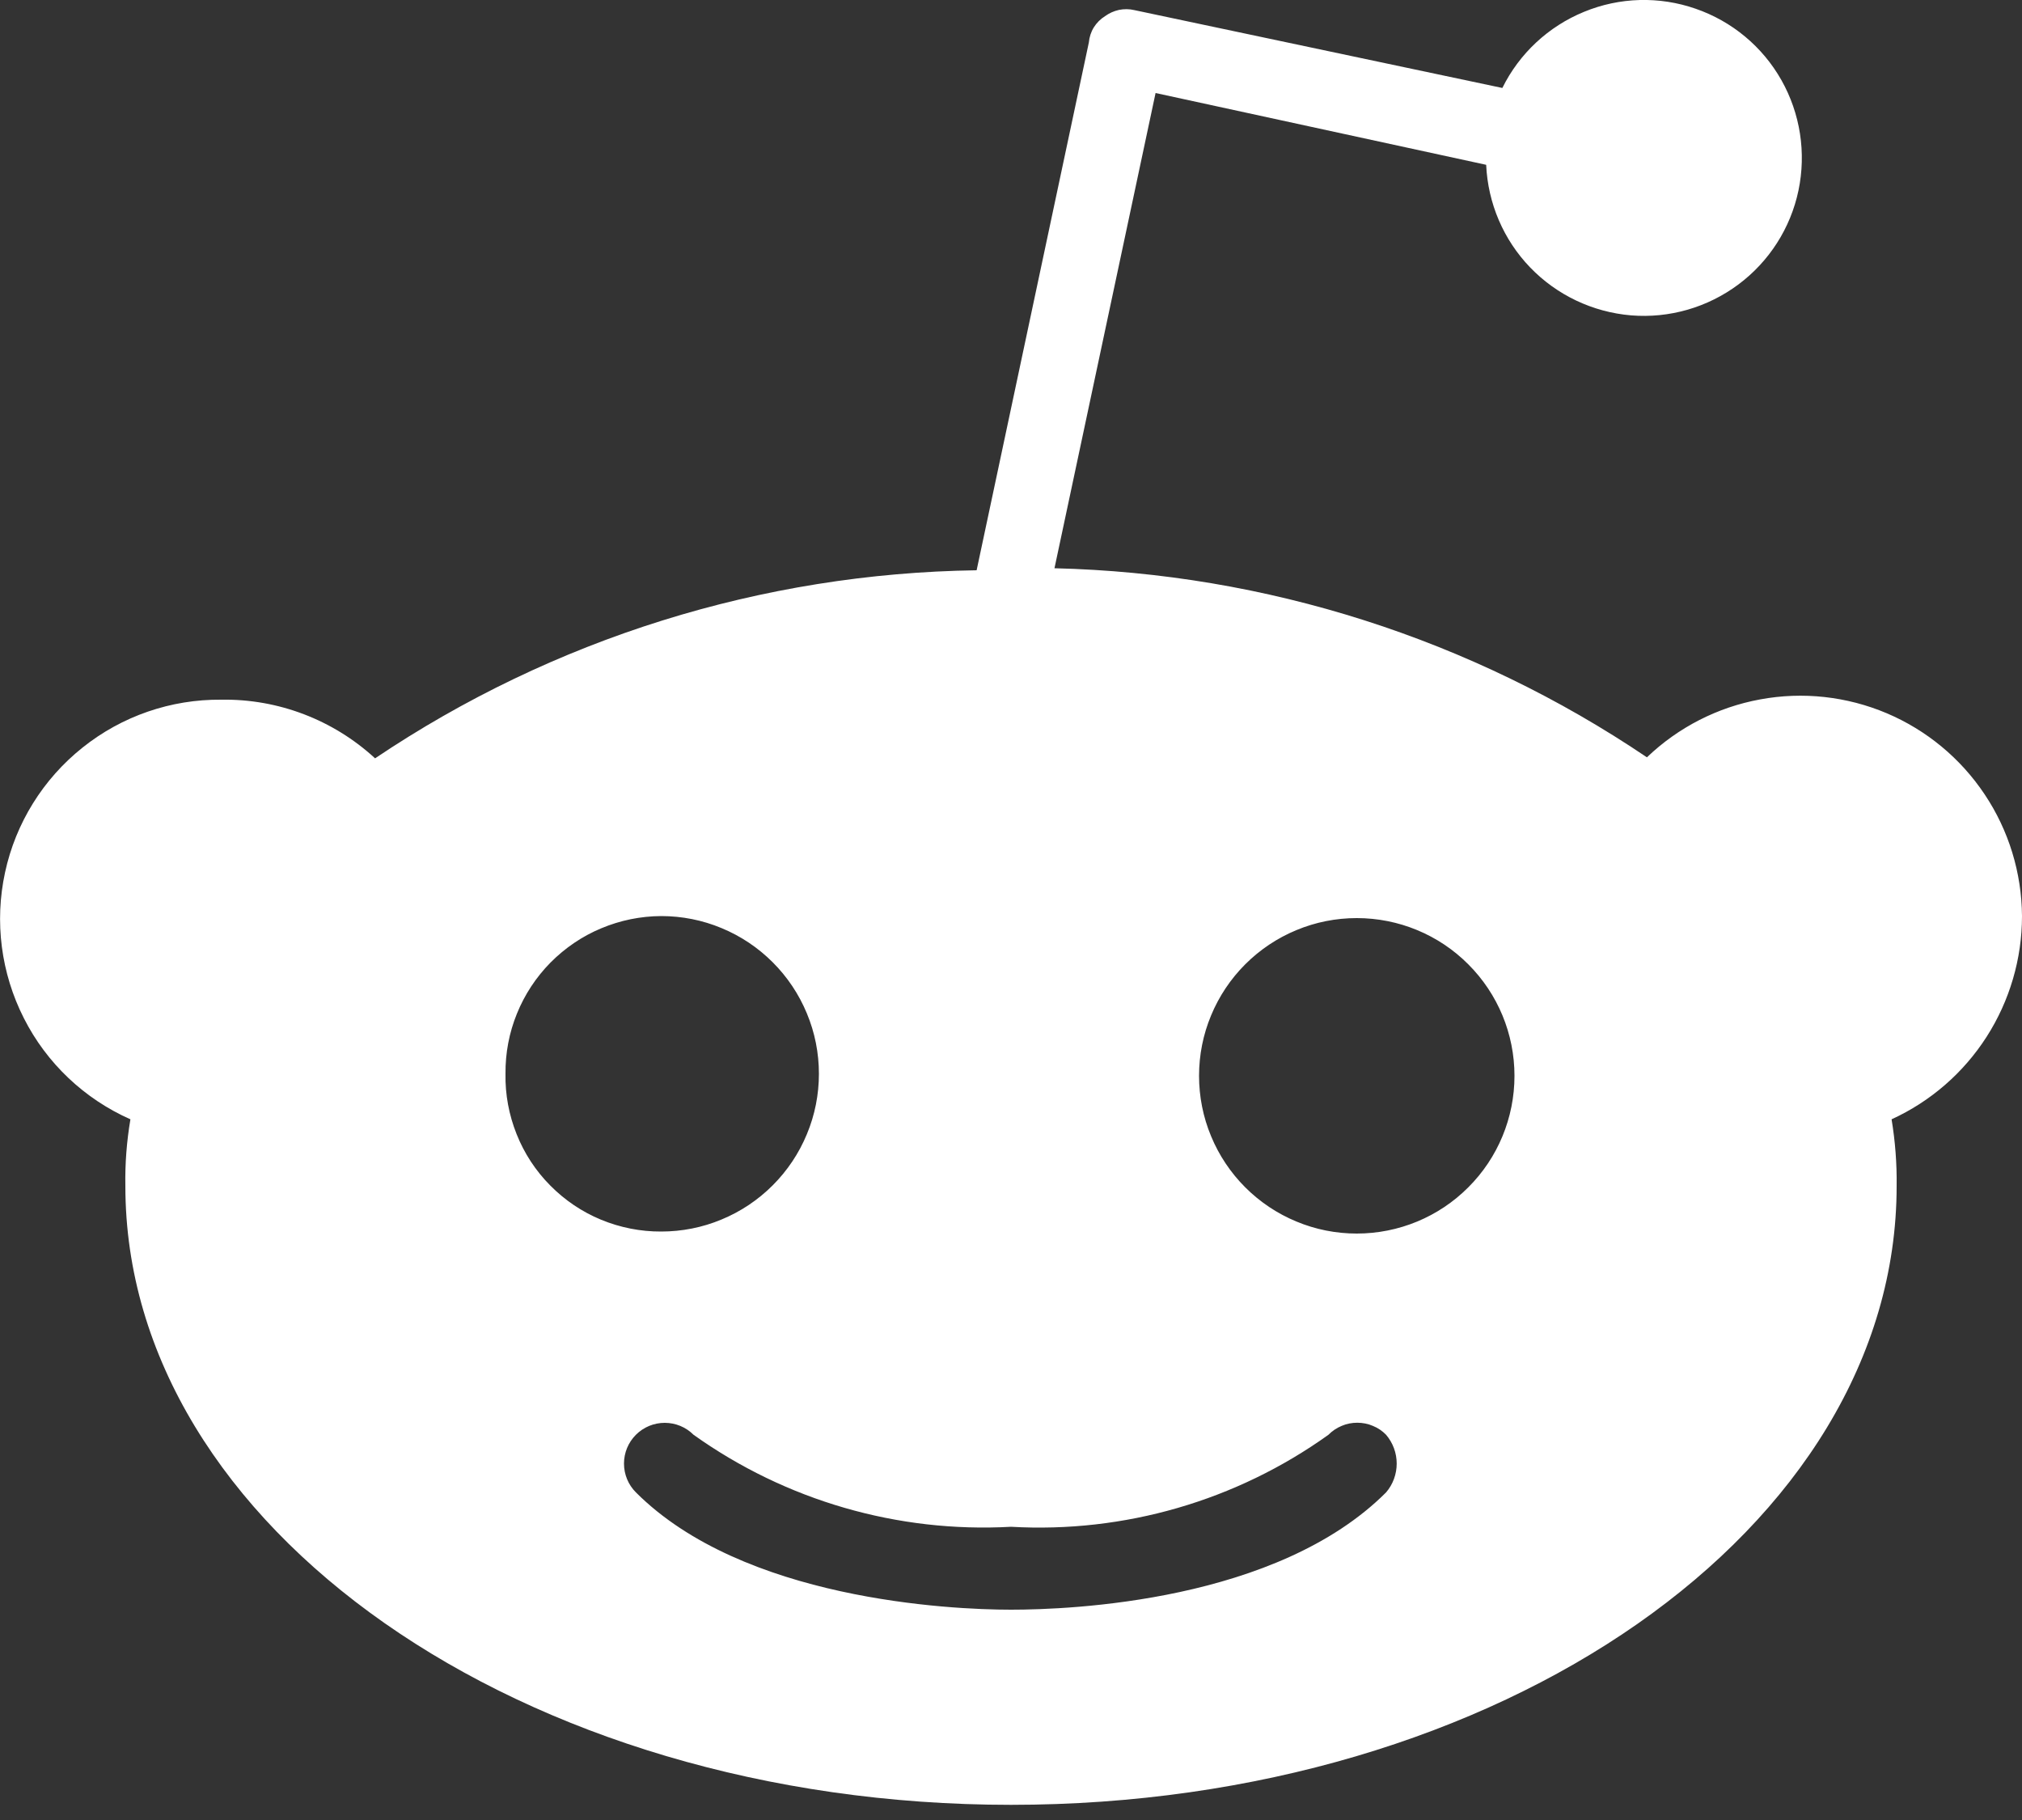 <svg width="20" height="18" viewBox="0 0 20 18" fill="none" xmlns="http://www.w3.org/2000/svg">
<rect x="0" y="0" width="20" height="18" fill="#333333" stroke="none"/>
<path d="M20 9.06C19.997 8.632 19.869 8.213 19.631 7.857C19.393 7.5 19.056 7.221 18.662 7.054C18.267 6.887 17.832 6.839 17.411 6.917C16.989 6.994 16.599 7.194 16.29 7.49C14.556 6.319 12.522 5.67 10.43 5.62L11.43 0.92L14.7 1.63C14.717 2.01 14.871 2.371 15.135 2.645C15.399 2.919 15.754 3.087 16.133 3.119C16.512 3.15 16.889 3.041 17.194 2.814C17.499 2.587 17.711 2.256 17.789 1.884C17.867 1.511 17.807 1.123 17.62 0.792C17.433 0.461 17.131 0.21 16.771 0.086C16.412 -0.039 16.019 -0.028 15.668 0.117C15.316 0.261 15.028 0.529 14.86 0.87L11.22 0.1C11.17 0.088 11.118 0.088 11.068 0.098C11.018 0.109 10.971 0.13 10.93 0.16C10.885 0.188 10.847 0.226 10.819 0.271C10.791 0.316 10.775 0.367 10.77 0.42L9.66 5.64C7.538 5.67 5.471 6.316 3.71 7.5C3.296 7.119 2.752 6.911 2.19 6.92C1.691 6.915 1.206 7.082 0.816 7.394C0.426 7.705 0.155 8.141 0.05 8.628C-0.056 9.116 0.01 9.625 0.236 10.07C0.461 10.515 0.834 10.868 1.29 11.07C1.253 11.288 1.236 11.509 1.24 11.73C1.24 15.1 5.16 17.85 10 17.85C14.84 17.85 18.76 15.12 18.76 11.73C18.763 11.509 18.746 11.288 18.71 11.07C19.095 10.894 19.421 10.611 19.65 10.254C19.878 9.898 20 9.483 20 9.06ZM5 10.62C4.998 10.416 5.036 10.214 5.113 10.025C5.189 9.837 5.302 9.665 5.445 9.52C5.589 9.375 5.759 9.259 5.947 9.181C6.135 9.102 6.336 9.061 6.54 9.06C6.745 9.06 6.948 9.1 7.137 9.179C7.326 9.257 7.498 9.372 7.643 9.517C7.788 9.662 7.903 9.834 7.981 10.023C8.06 10.212 8.1 10.415 8.1 10.62C8.1 10.825 8.06 11.028 7.981 11.217C7.903 11.406 7.788 11.578 7.643 11.723C7.498 11.868 7.326 11.983 7.137 12.061C6.948 12.14 6.745 12.18 6.54 12.18C6.336 12.181 6.134 12.141 5.945 12.063C5.756 11.985 5.585 11.869 5.442 11.724C5.298 11.579 5.185 11.406 5.11 11.217C5.034 11.027 4.996 10.824 5 10.62ZM13.71 14.76C12.63 15.84 10.59 15.92 10 15.92C9.39 15.92 7.35 15.82 6.29 14.76C6.214 14.684 6.172 14.582 6.172 14.475C6.172 14.368 6.214 14.266 6.29 14.19C6.366 14.114 6.468 14.072 6.575 14.072C6.682 14.072 6.784 14.114 6.86 14.19C7.773 14.841 8.88 15.162 10 15.1C11.12 15.164 12.228 14.843 13.14 14.19C13.177 14.152 13.222 14.122 13.271 14.102C13.319 14.081 13.372 14.071 13.425 14.071C13.478 14.071 13.531 14.081 13.579 14.102C13.629 14.122 13.673 14.152 13.71 14.19C13.778 14.27 13.815 14.371 13.815 14.475C13.815 14.579 13.778 14.681 13.71 14.76ZM13.42 12.2C13.215 12.2 13.012 12.16 12.823 12.081C12.634 12.003 12.462 11.888 12.317 11.743C12.172 11.598 12.057 11.426 11.979 11.237C11.9 11.048 11.86 10.845 11.86 10.64C11.86 10.435 11.9 10.232 11.979 10.043C12.057 9.854 12.172 9.682 12.317 9.537C12.462 9.392 12.634 9.277 12.823 9.199C13.012 9.12 13.215 9.08 13.42 9.08C13.834 9.08 14.231 9.244 14.523 9.537C14.816 9.83 14.98 10.226 14.98 10.64C14.98 11.054 14.816 11.451 14.523 11.743C14.231 12.036 13.834 12.2 13.42 12.2Z" fill="white"/>
</svg>
